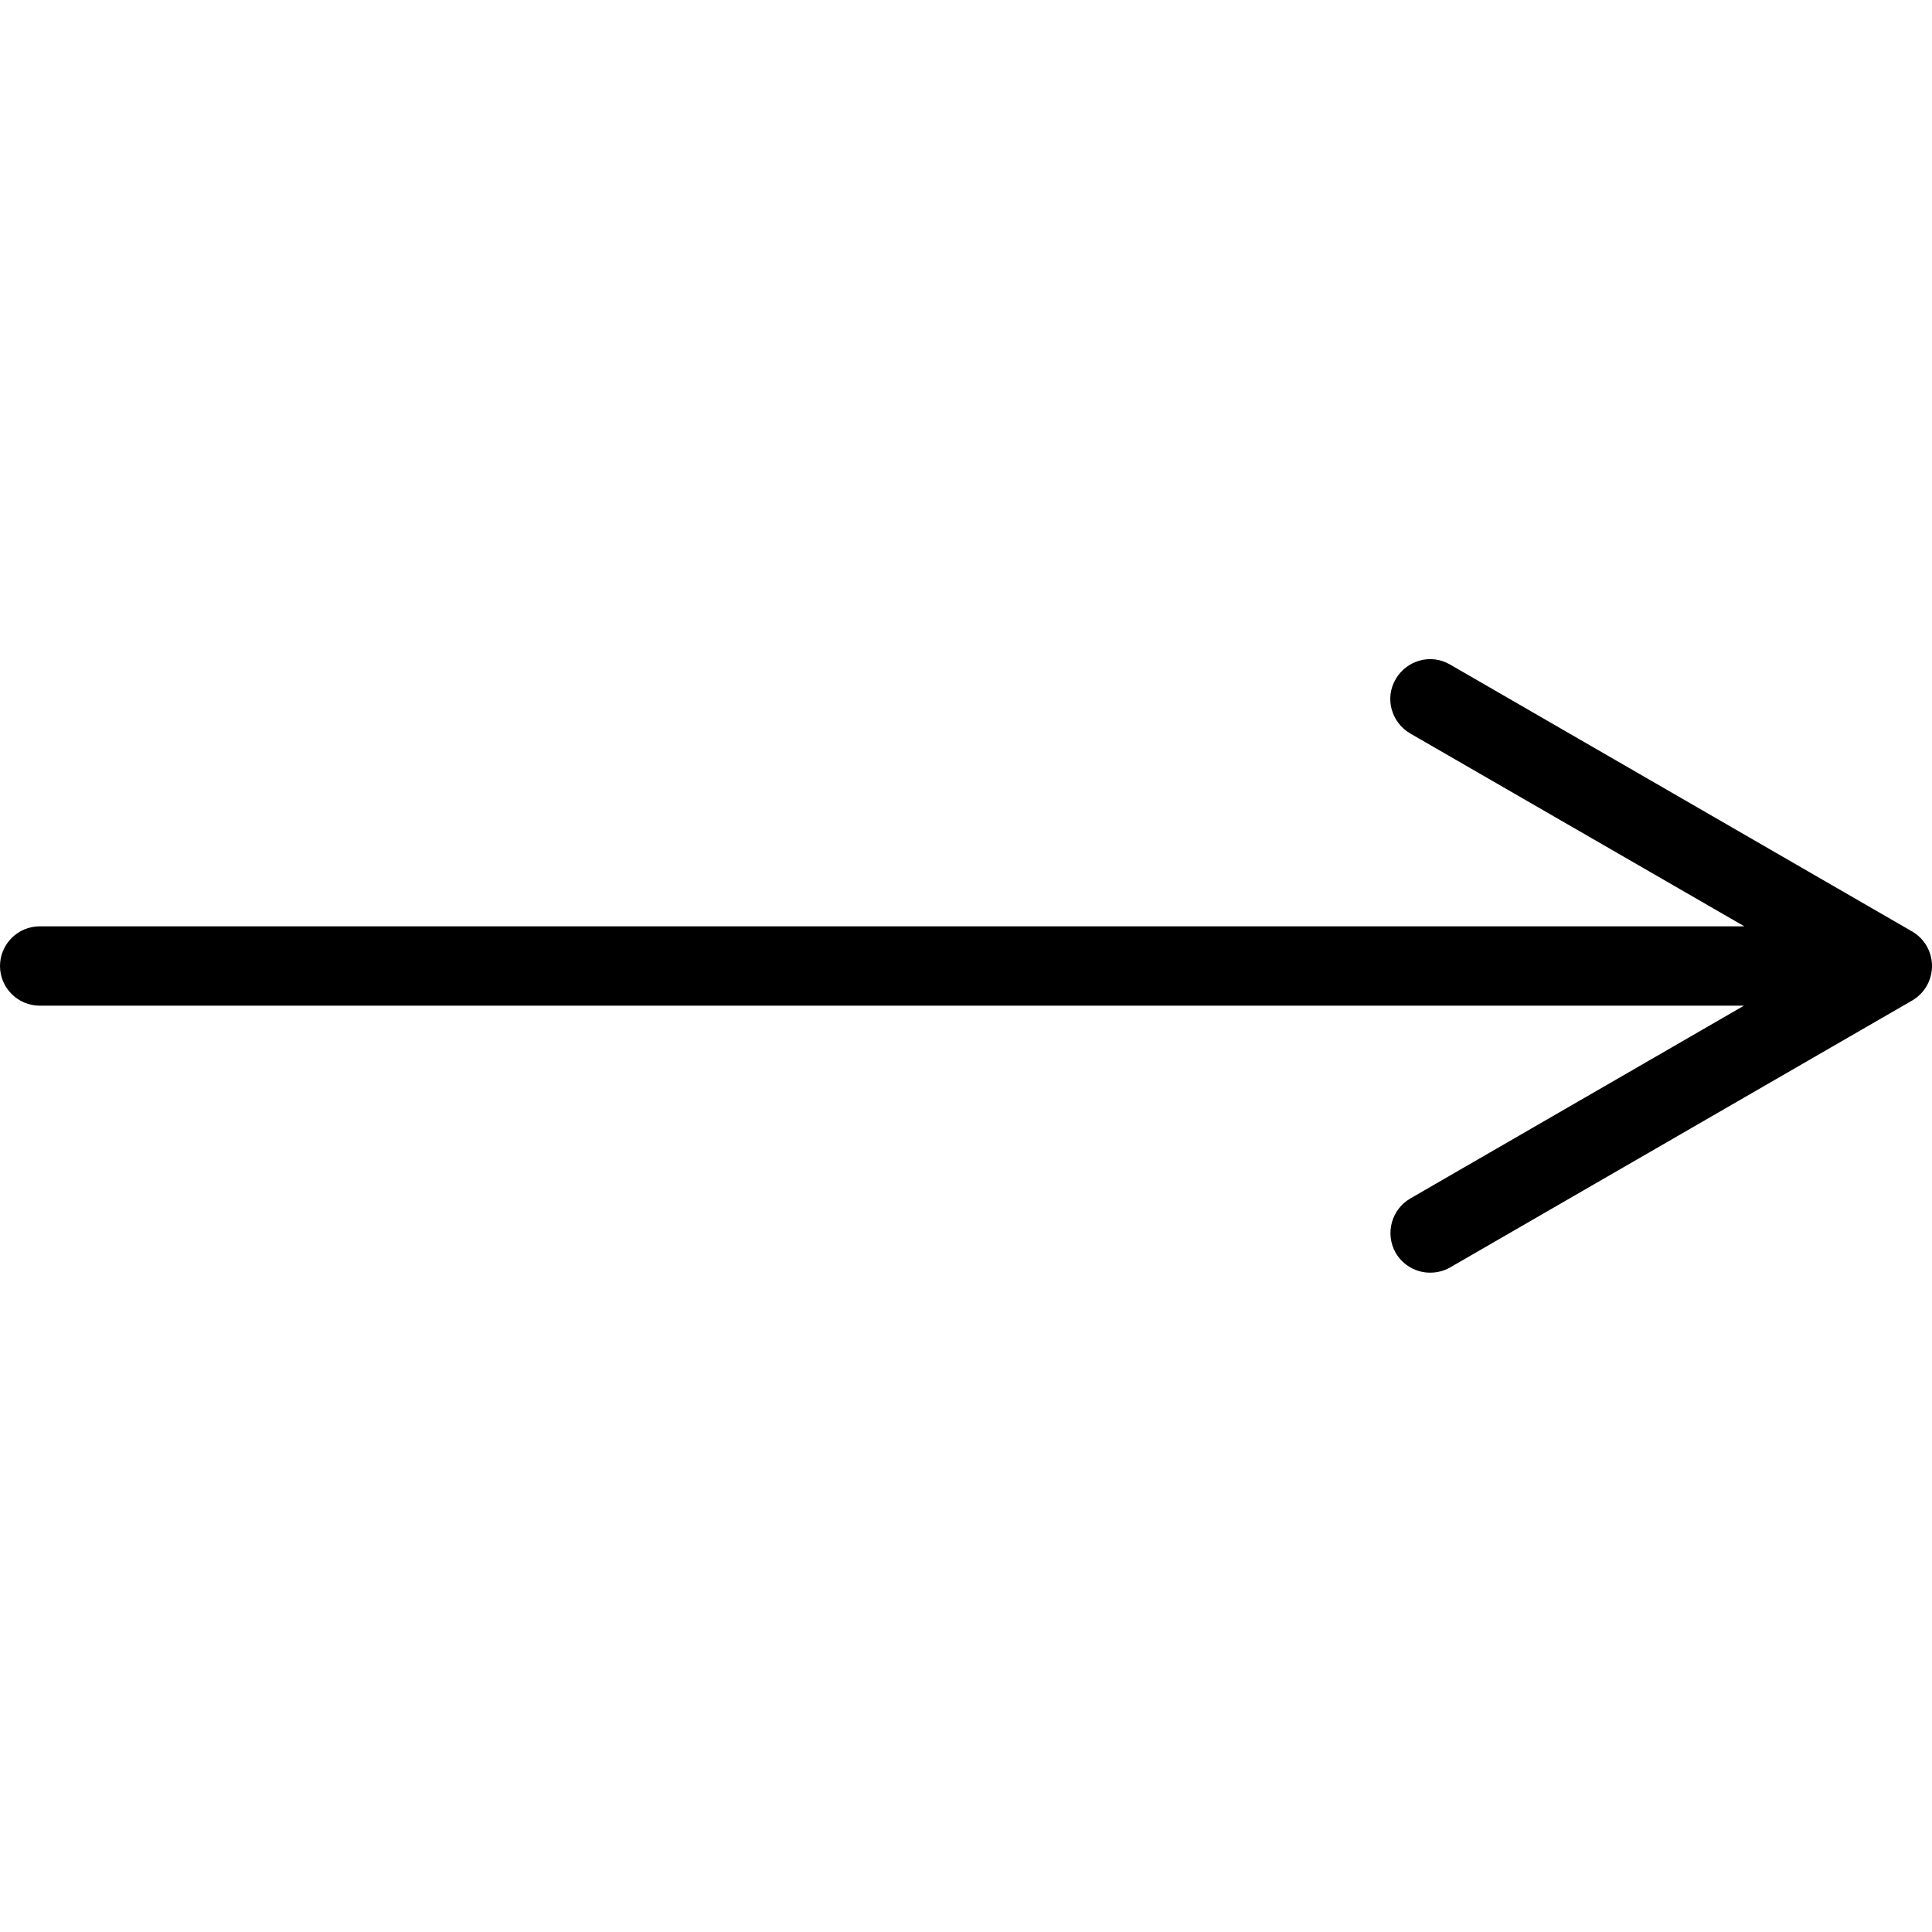 <svg version="1.1" id="Capa_1" xmlns="http://www.w3.org/2000/svg" x="0" y="0" viewBox="0 0 487 487" xml:space="preserve"><path d="M482 234.8l-116.5-67.3c-4.8-2.8-10.9-1.1-13.7 3.7-2.8 4.8-1.1 10.9 3.7 13.7l84.2 48.6H10c-5.5 0-10 4.5-10 10s4.5 10 10 10h429.6l-84.1 48.6c-4.8 2.8-6.4 8.9-3.7 13.7 1.9 3.2 5.2 5 8.7 5 1.7 0 3.4-.4 5-1.3L482 252.2c3.1-1.8 5-5.1 5-8.7 0-3.6-1.9-6.9-5-8.7z"/></svg>